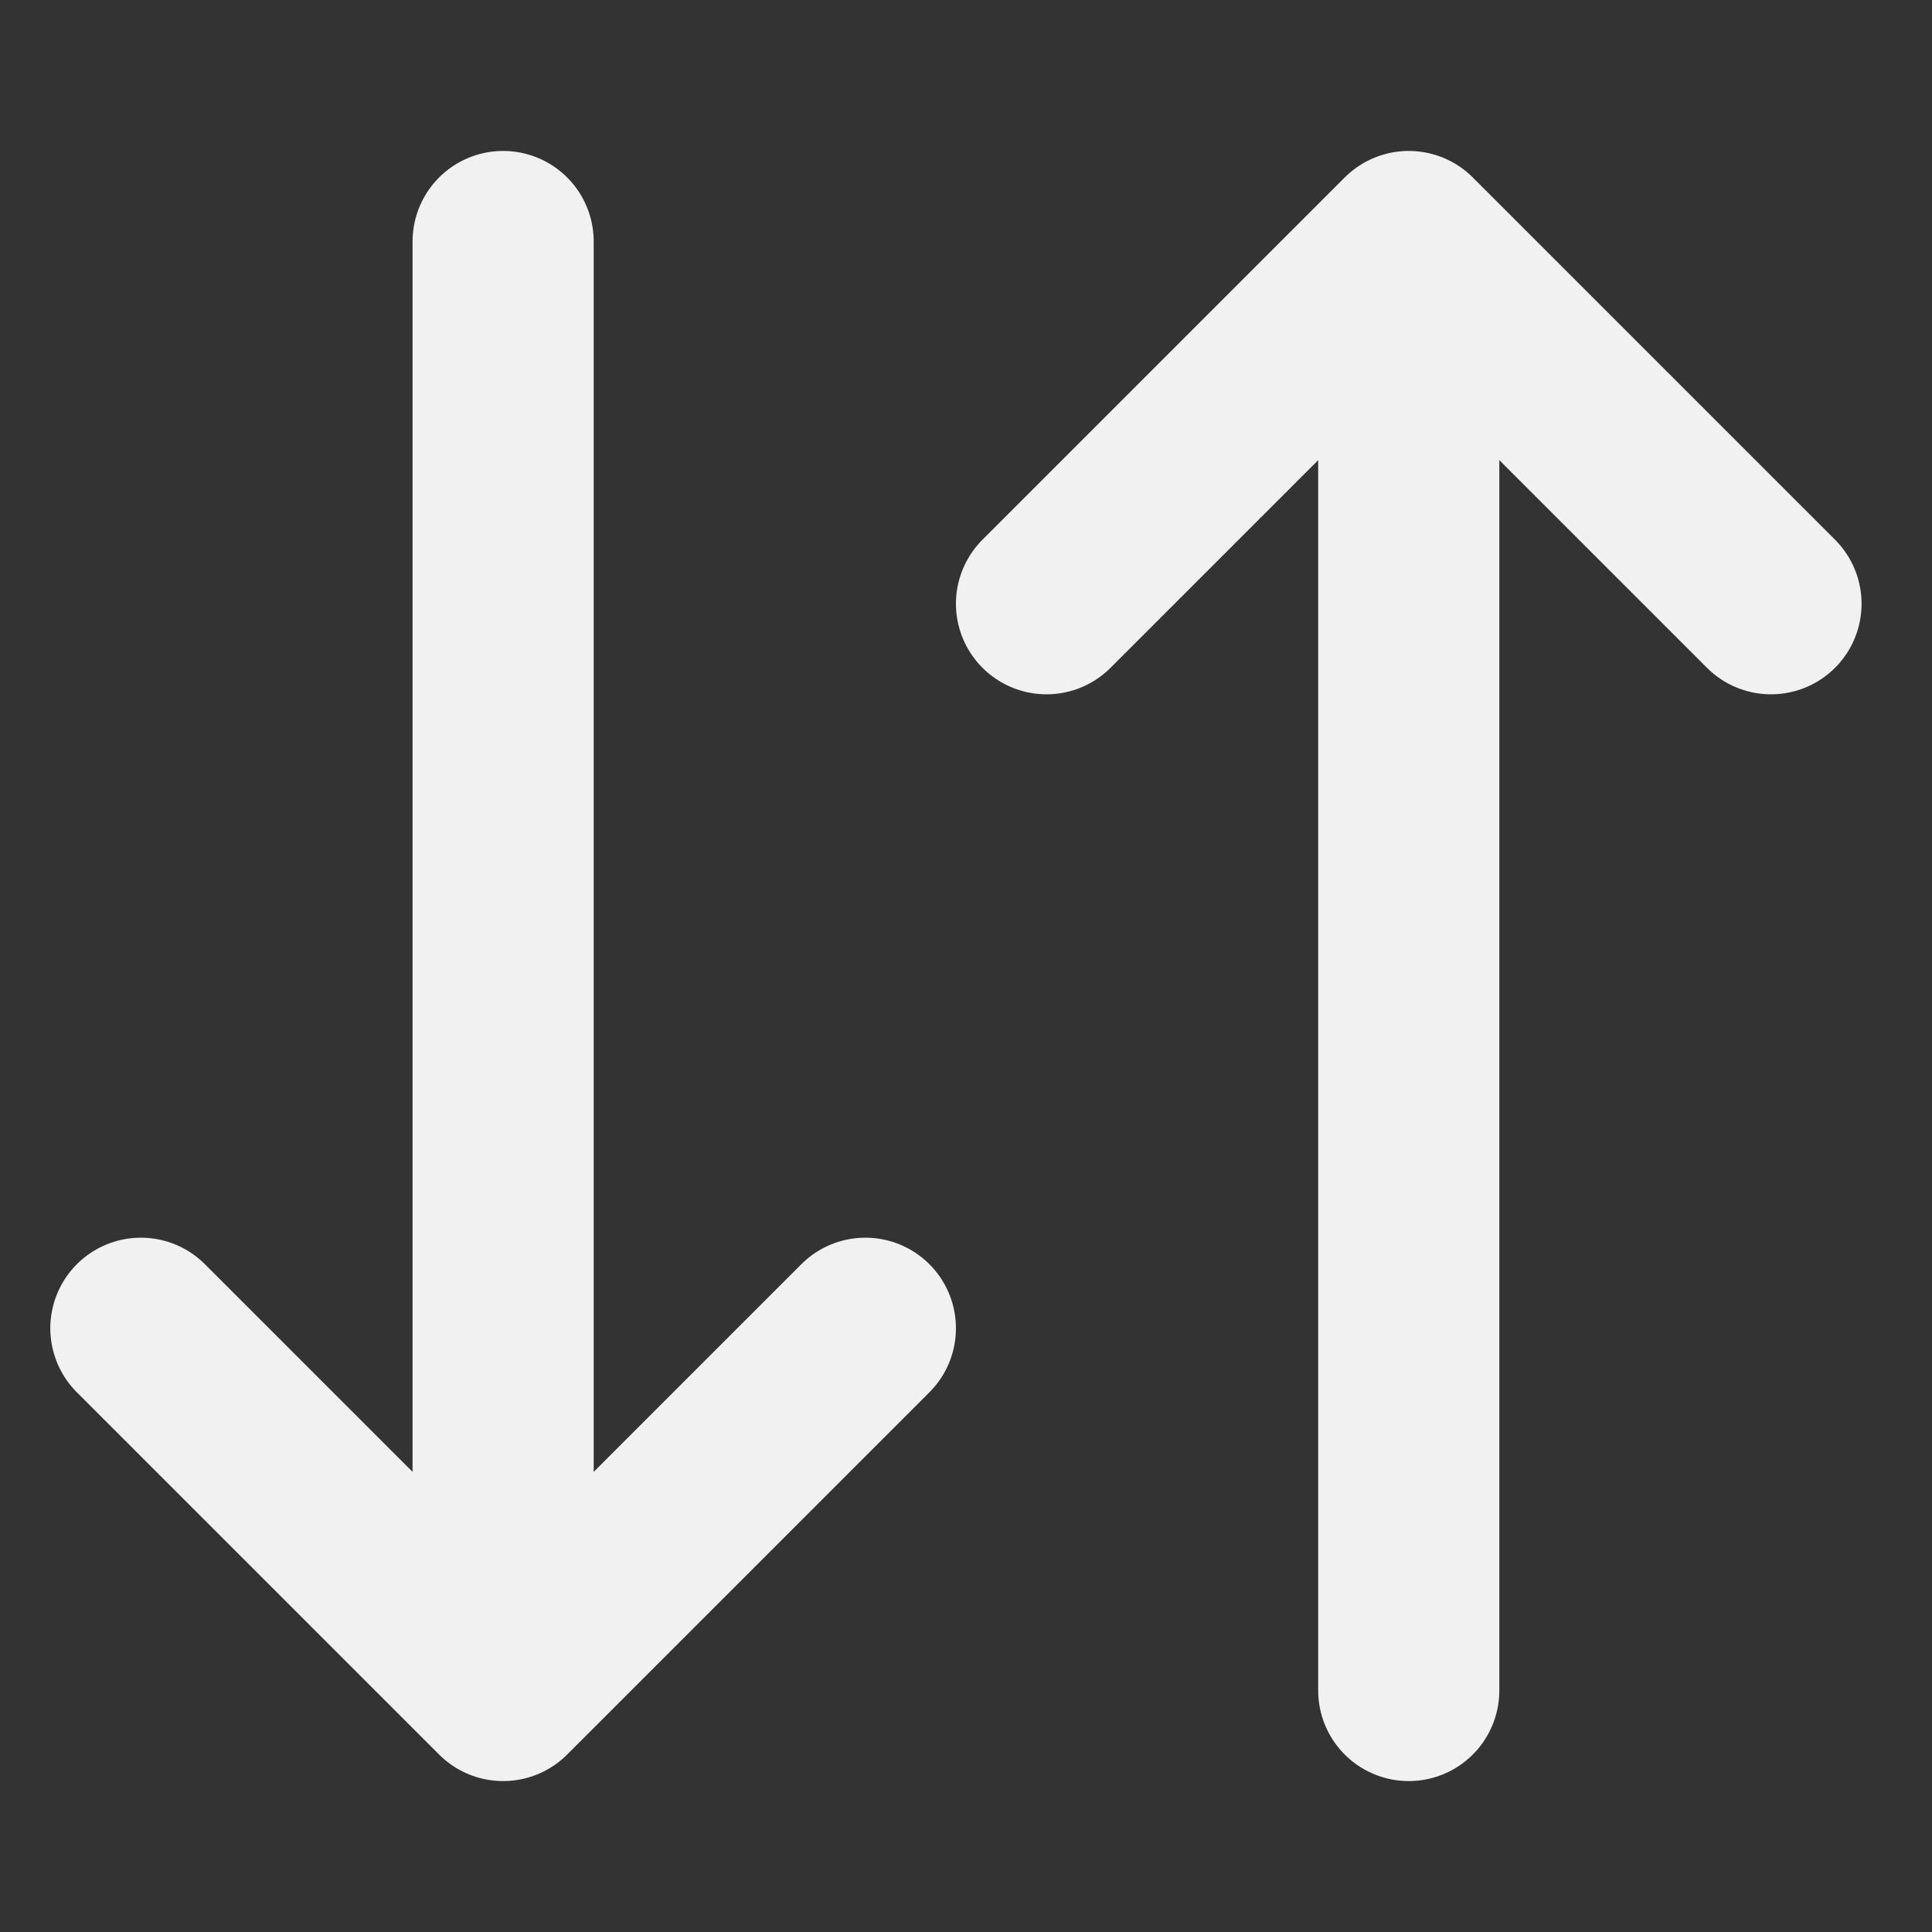 <svg width="12" height="12" viewBox="0 0 12 12" fill="none" xmlns="http://www.w3.org/2000/svg">
<rect x="0" y="0" width="12" height="12" fill="#333333" stroke="none"/>
<path d="M0.875 8.25L3.125 10.5M3.125 10.5L5.375 8.25M3.125 10.5V1.5M11 3.75L8.75 1.5M8.75 1.5L6.5 3.75M8.75 1.5V10.5" stroke="#F1F1F1" stroke-width="1.125" stroke-linecap="round" stroke-linejoin="round"/>
</svg>
